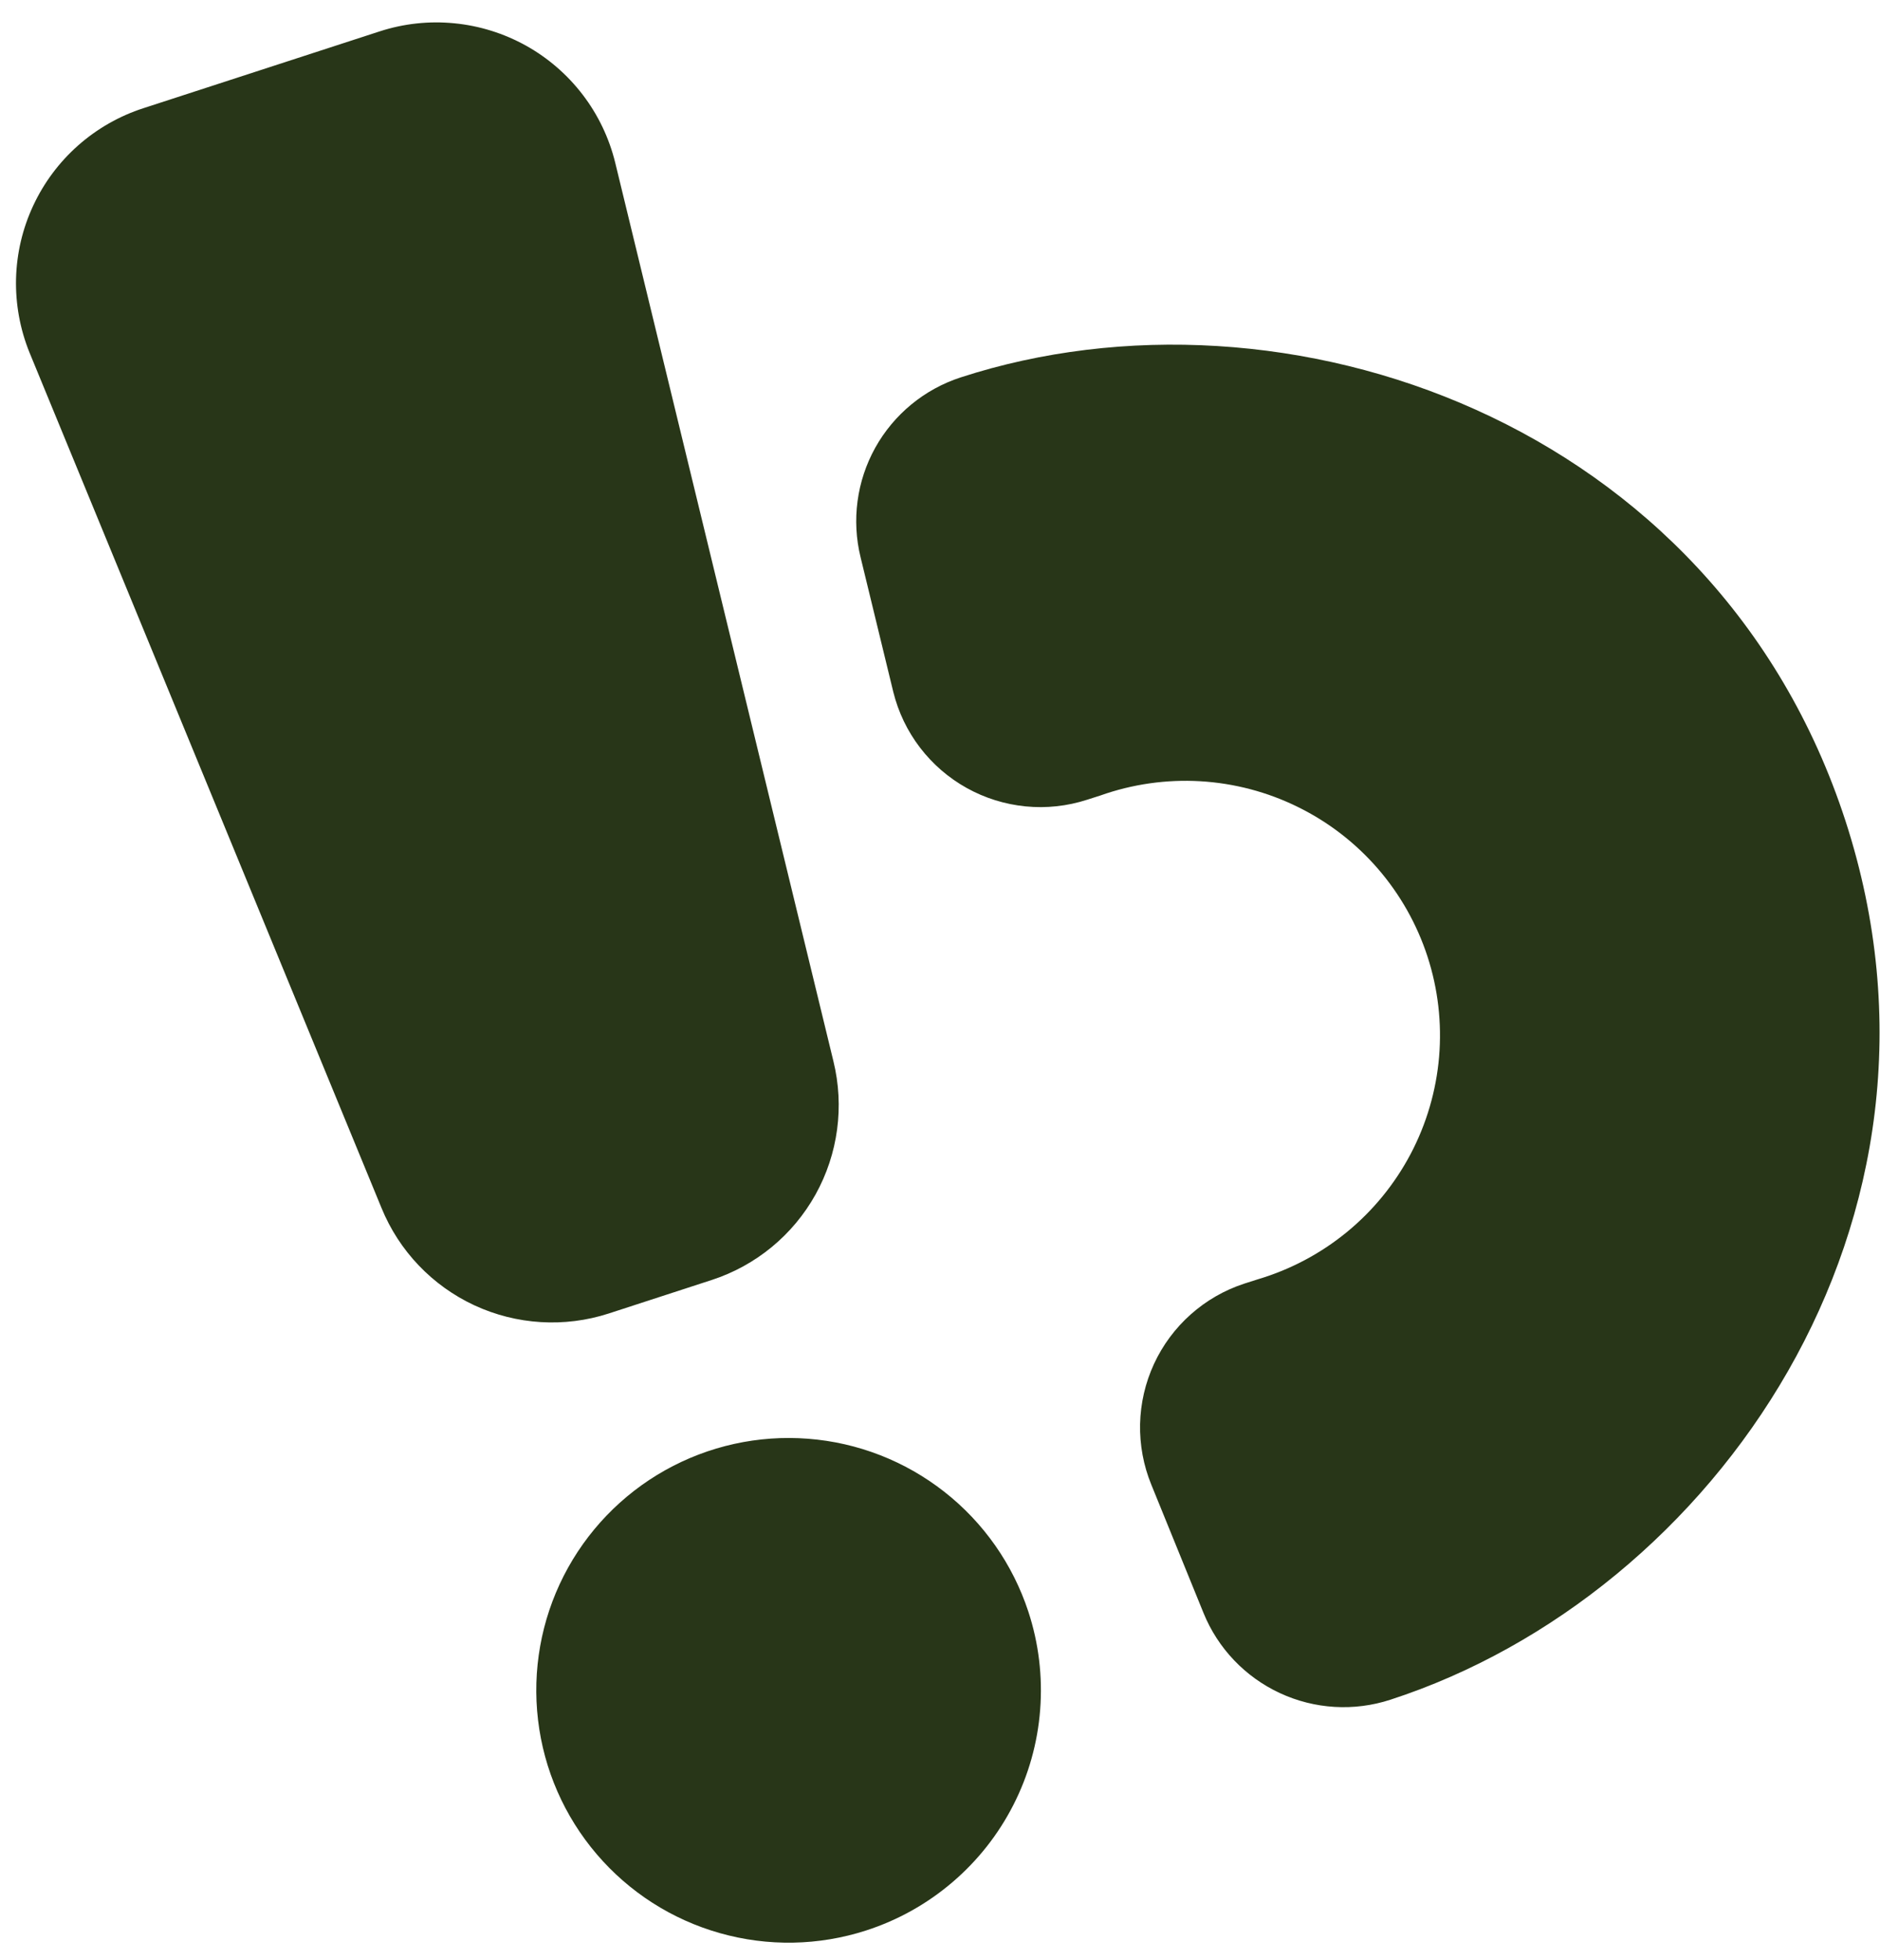 <svg width="47" height="49" viewBox="0 0 47 49" fill="none" xmlns="http://www.w3.org/2000/svg">
<path id="Vector" fill-rule="evenodd" clip-rule="evenodd" d="M20.835 26.525L15.38 4.065C15.229 3.451 14.954 2.874 14.57 2.371C14.186 1.868 13.703 1.449 13.15 1.141C12.597 0.834 11.987 0.643 11.357 0.582C10.728 0.52 10.092 0.589 9.49 0.785L3.587 2.704C2.985 2.898 2.43 3.215 1.955 3.634C1.481 4.053 1.098 4.565 0.831 5.139C0.563 5.712 0.417 6.335 0.401 6.968C0.386 7.6 0.501 8.23 0.739 8.816L9.537 30.193C9.976 31.269 10.806 32.138 11.859 32.628C12.913 33.117 14.112 33.19 15.217 32.833L17.79 31.996C18.895 31.637 19.823 30.874 20.388 29.859C20.953 28.844 21.112 27.653 20.835 26.525ZM21.655 48.254C20.469 48.638 19.196 48.661 17.997 48.321C16.797 47.982 15.725 47.295 14.916 46.346C14.107 45.398 13.597 44.232 13.451 42.994C13.304 41.756 13.527 40.503 14.092 39.392C14.658 38.281 15.54 37.362 16.626 36.752C17.713 36.142 18.956 35.867 20.199 35.963C21.442 36.058 22.628 36.52 23.609 37.29C24.59 38.059 25.32 39.102 25.709 40.286C25.968 41.075 26.068 41.908 26.004 42.736C25.941 43.565 25.714 44.372 25.337 45.112C24.96 45.853 24.441 46.511 23.809 47.05C23.177 47.59 22.445 47.999 21.655 48.254ZM34.759 42.487C42.853 39.858 49.387 30.525 46.137 20.519C42.883 10.519 32.113 6.804 24.019 9.433C23.11 9.728 22.347 10.356 21.882 11.19C21.418 12.025 21.287 13.005 21.515 13.932L22.332 17.295C22.457 17.8 22.684 18.274 23 18.687C23.316 19.1 23.713 19.444 24.168 19.697C24.622 19.95 25.124 20.106 25.641 20.157C26.159 20.208 26.681 20.151 27.176 19.991L27.508 19.885C28.309 19.6 29.159 19.479 30.007 19.528C30.856 19.578 31.686 19.796 32.448 20.172C33.211 20.547 33.891 21.072 34.447 21.714C35.003 22.357 35.425 23.104 35.688 23.912C35.951 24.721 36.049 25.573 35.977 26.42C35.904 27.267 35.663 28.091 35.267 28.843C34.87 29.595 34.328 30.26 33.67 30.799C33.013 31.337 32.254 31.739 31.439 31.98L31.107 32.086C30.613 32.247 30.158 32.509 29.77 32.854C29.381 33.2 29.068 33.621 28.85 34.093C28.632 34.565 28.514 35.076 28.502 35.596C28.491 36.115 28.586 36.631 28.783 37.112L30.088 40.319C30.448 41.204 31.131 41.919 31.997 42.321C32.864 42.724 33.85 42.783 34.759 42.487Z" fill="#283618"/>
</svg>
